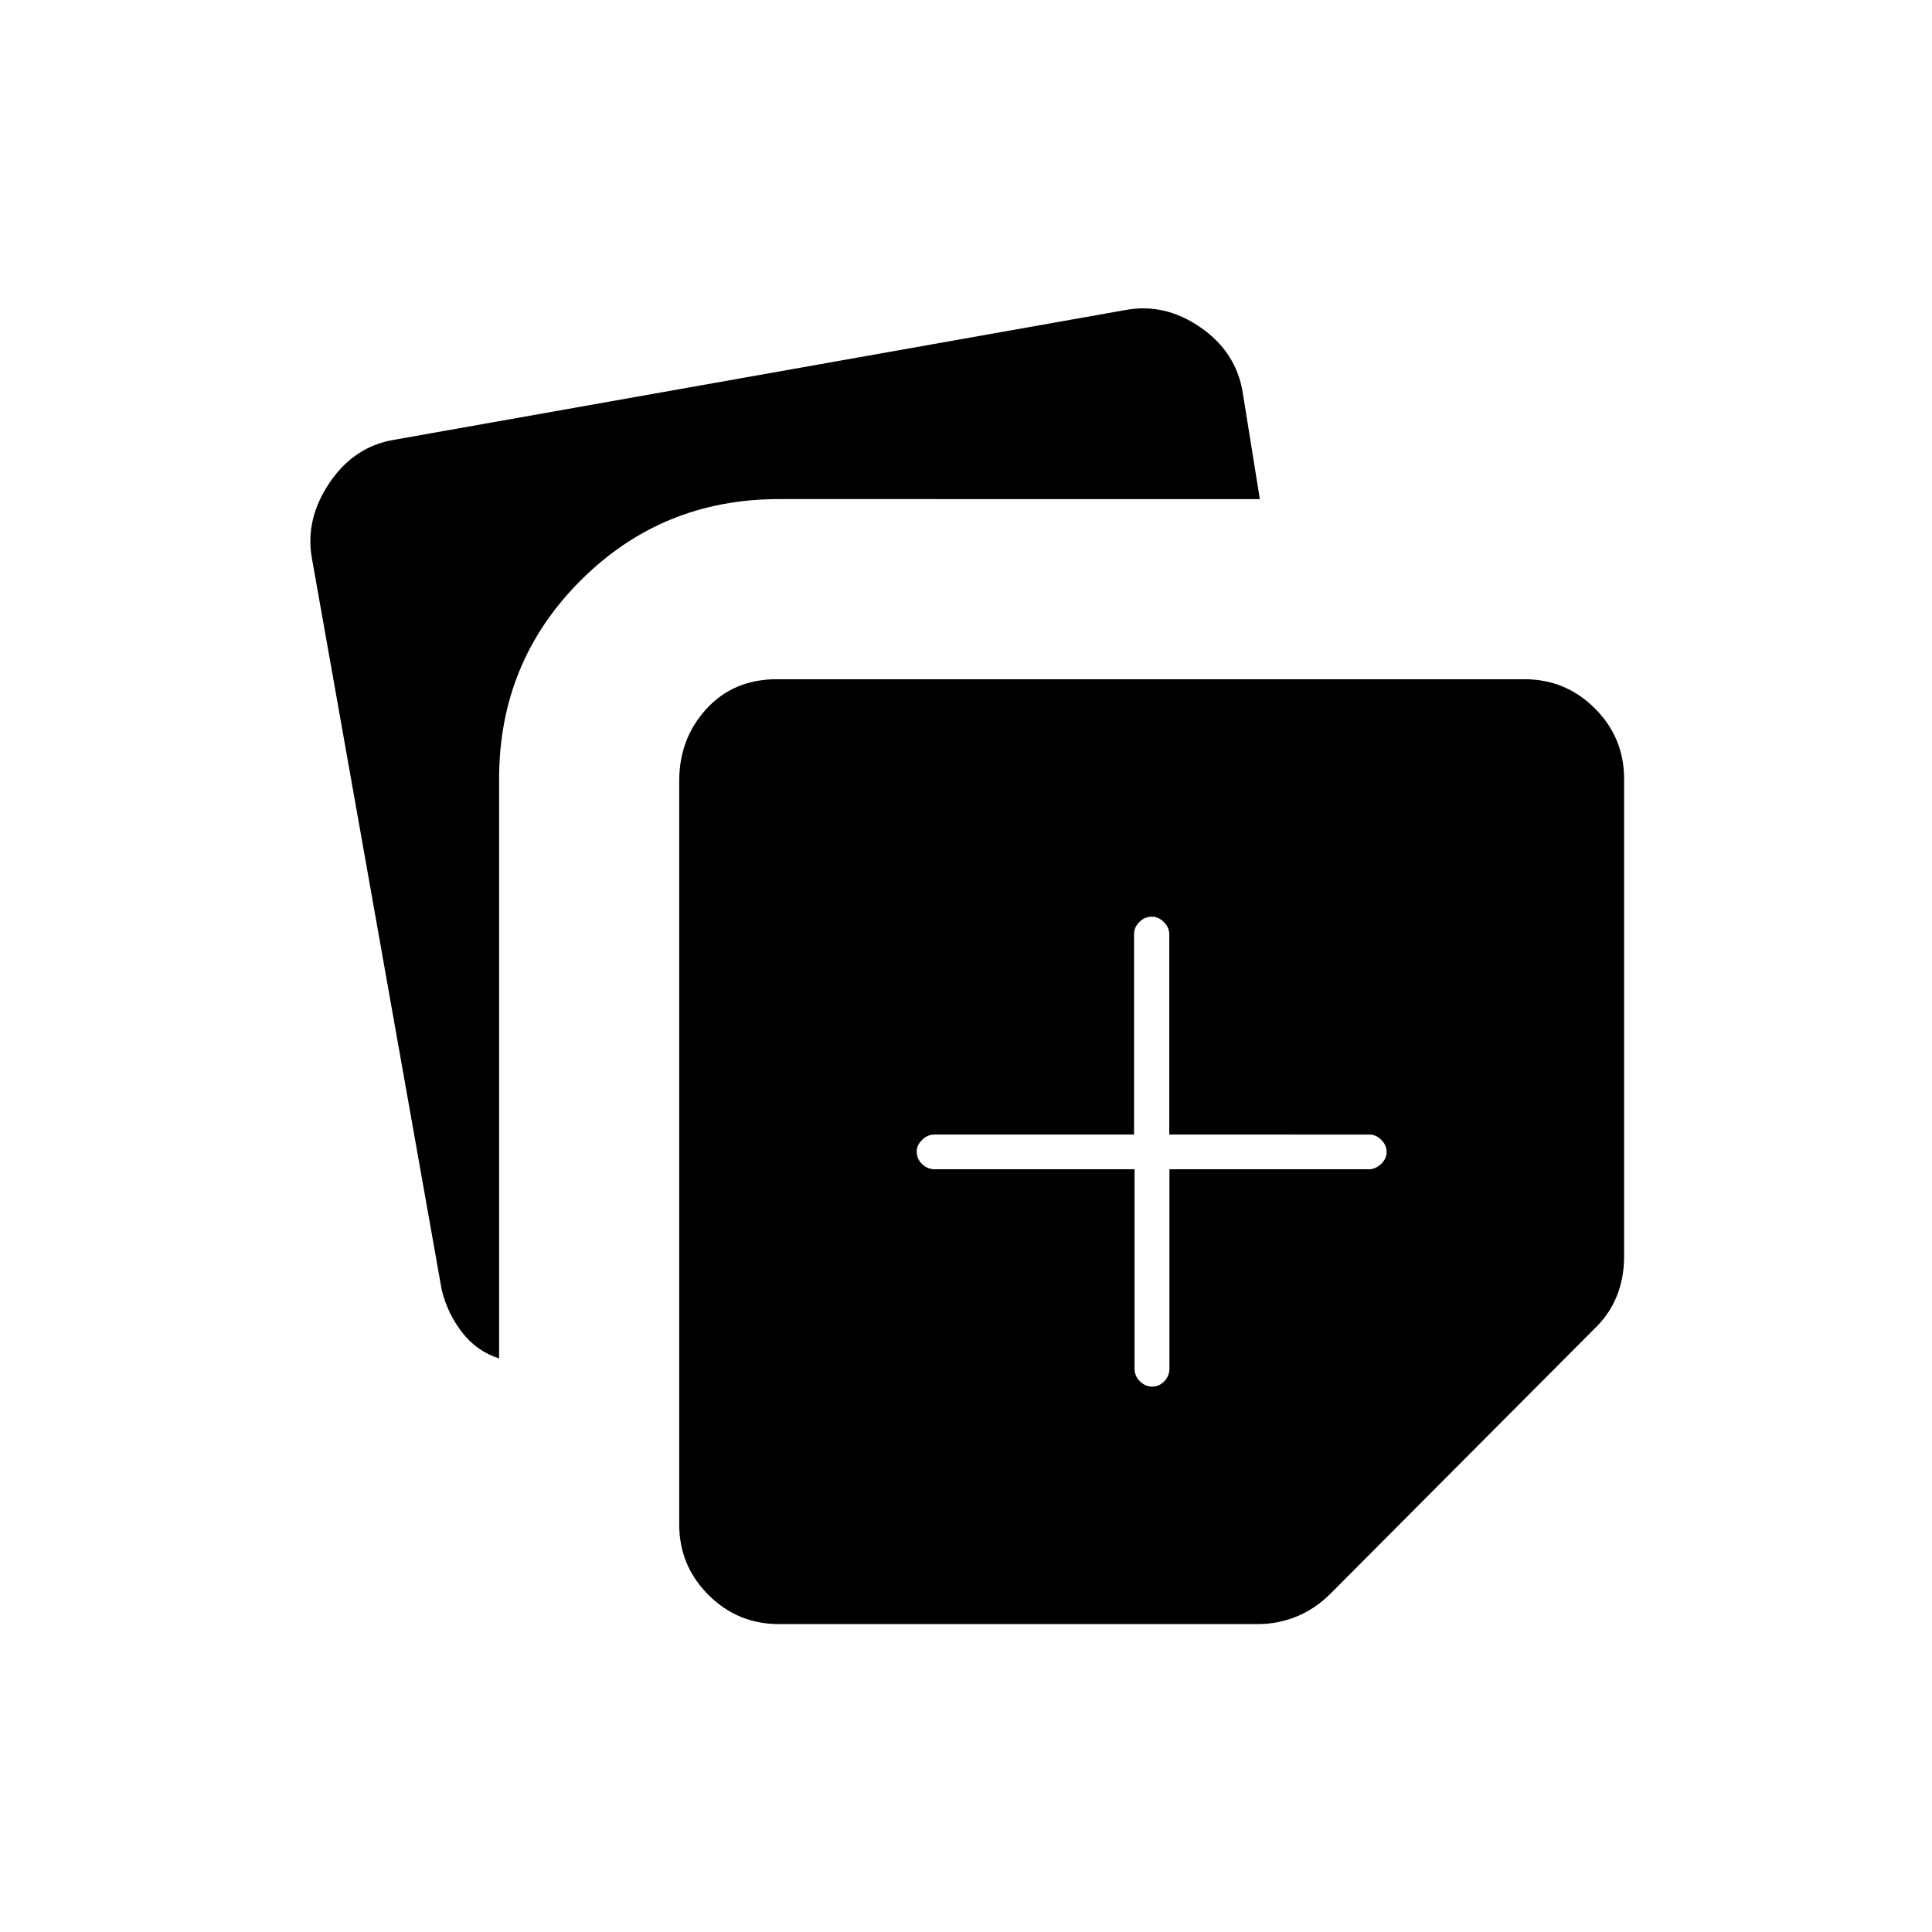 <svg xmlns="http://www.w3.org/2000/svg" height="20" viewBox="0 -960 960 960" width="20"><path d="M337.5-202.5V-572q0-20.97 13.5-35.74 13.5-14.76 35-14.76h371.5q20.48 0 34.99 14.51Q807-593.48 807-573v237.5q0 10.67-3.75 19.83-3.75 9.17-11.5 16.42l-130.5 131q-7.75 7.75-16.99 11.5Q635.02-153 625-153H387q-20.48 0-34.99-14.51-14.51-14.51-14.51-34.99ZM155-682.5q-3.5-19.5 8.74-37.61 12.23-18.11 32.26-21.39L559.5-806q19.5-3.5 37.11 8.74 17.61 12.23 20.89 32.26l8.5 53H387q-58.06 0-98.53 40.47T248-573v288q-11-3.5-18.3-12.86-7.3-9.36-10.2-21.14L155-682.5ZM563.75-379v99q0 3.75 2.66 6.37 2.66 2.63 6.11 2.63t6-2.63q2.56-2.62 2.56-6.37v-99h99.19q3.11 0 5.92-2.57 2.81-2.58 2.81-6 0-3.43-2.66-6.05-2.67-2.63-5.84-2.63H581v-99.67q0-3.21-2.67-5.89-2.68-2.69-5.87-2.69-3.76 0-6.36 2.69-2.6 2.68-2.6 5.89v99.67h-99q-3.75 0-6.37 2.7-2.63 2.7-2.63 5.59 0 3.76 2.65 6.36 2.65 2.6 6.43 2.6h99.17Z"/></svg>